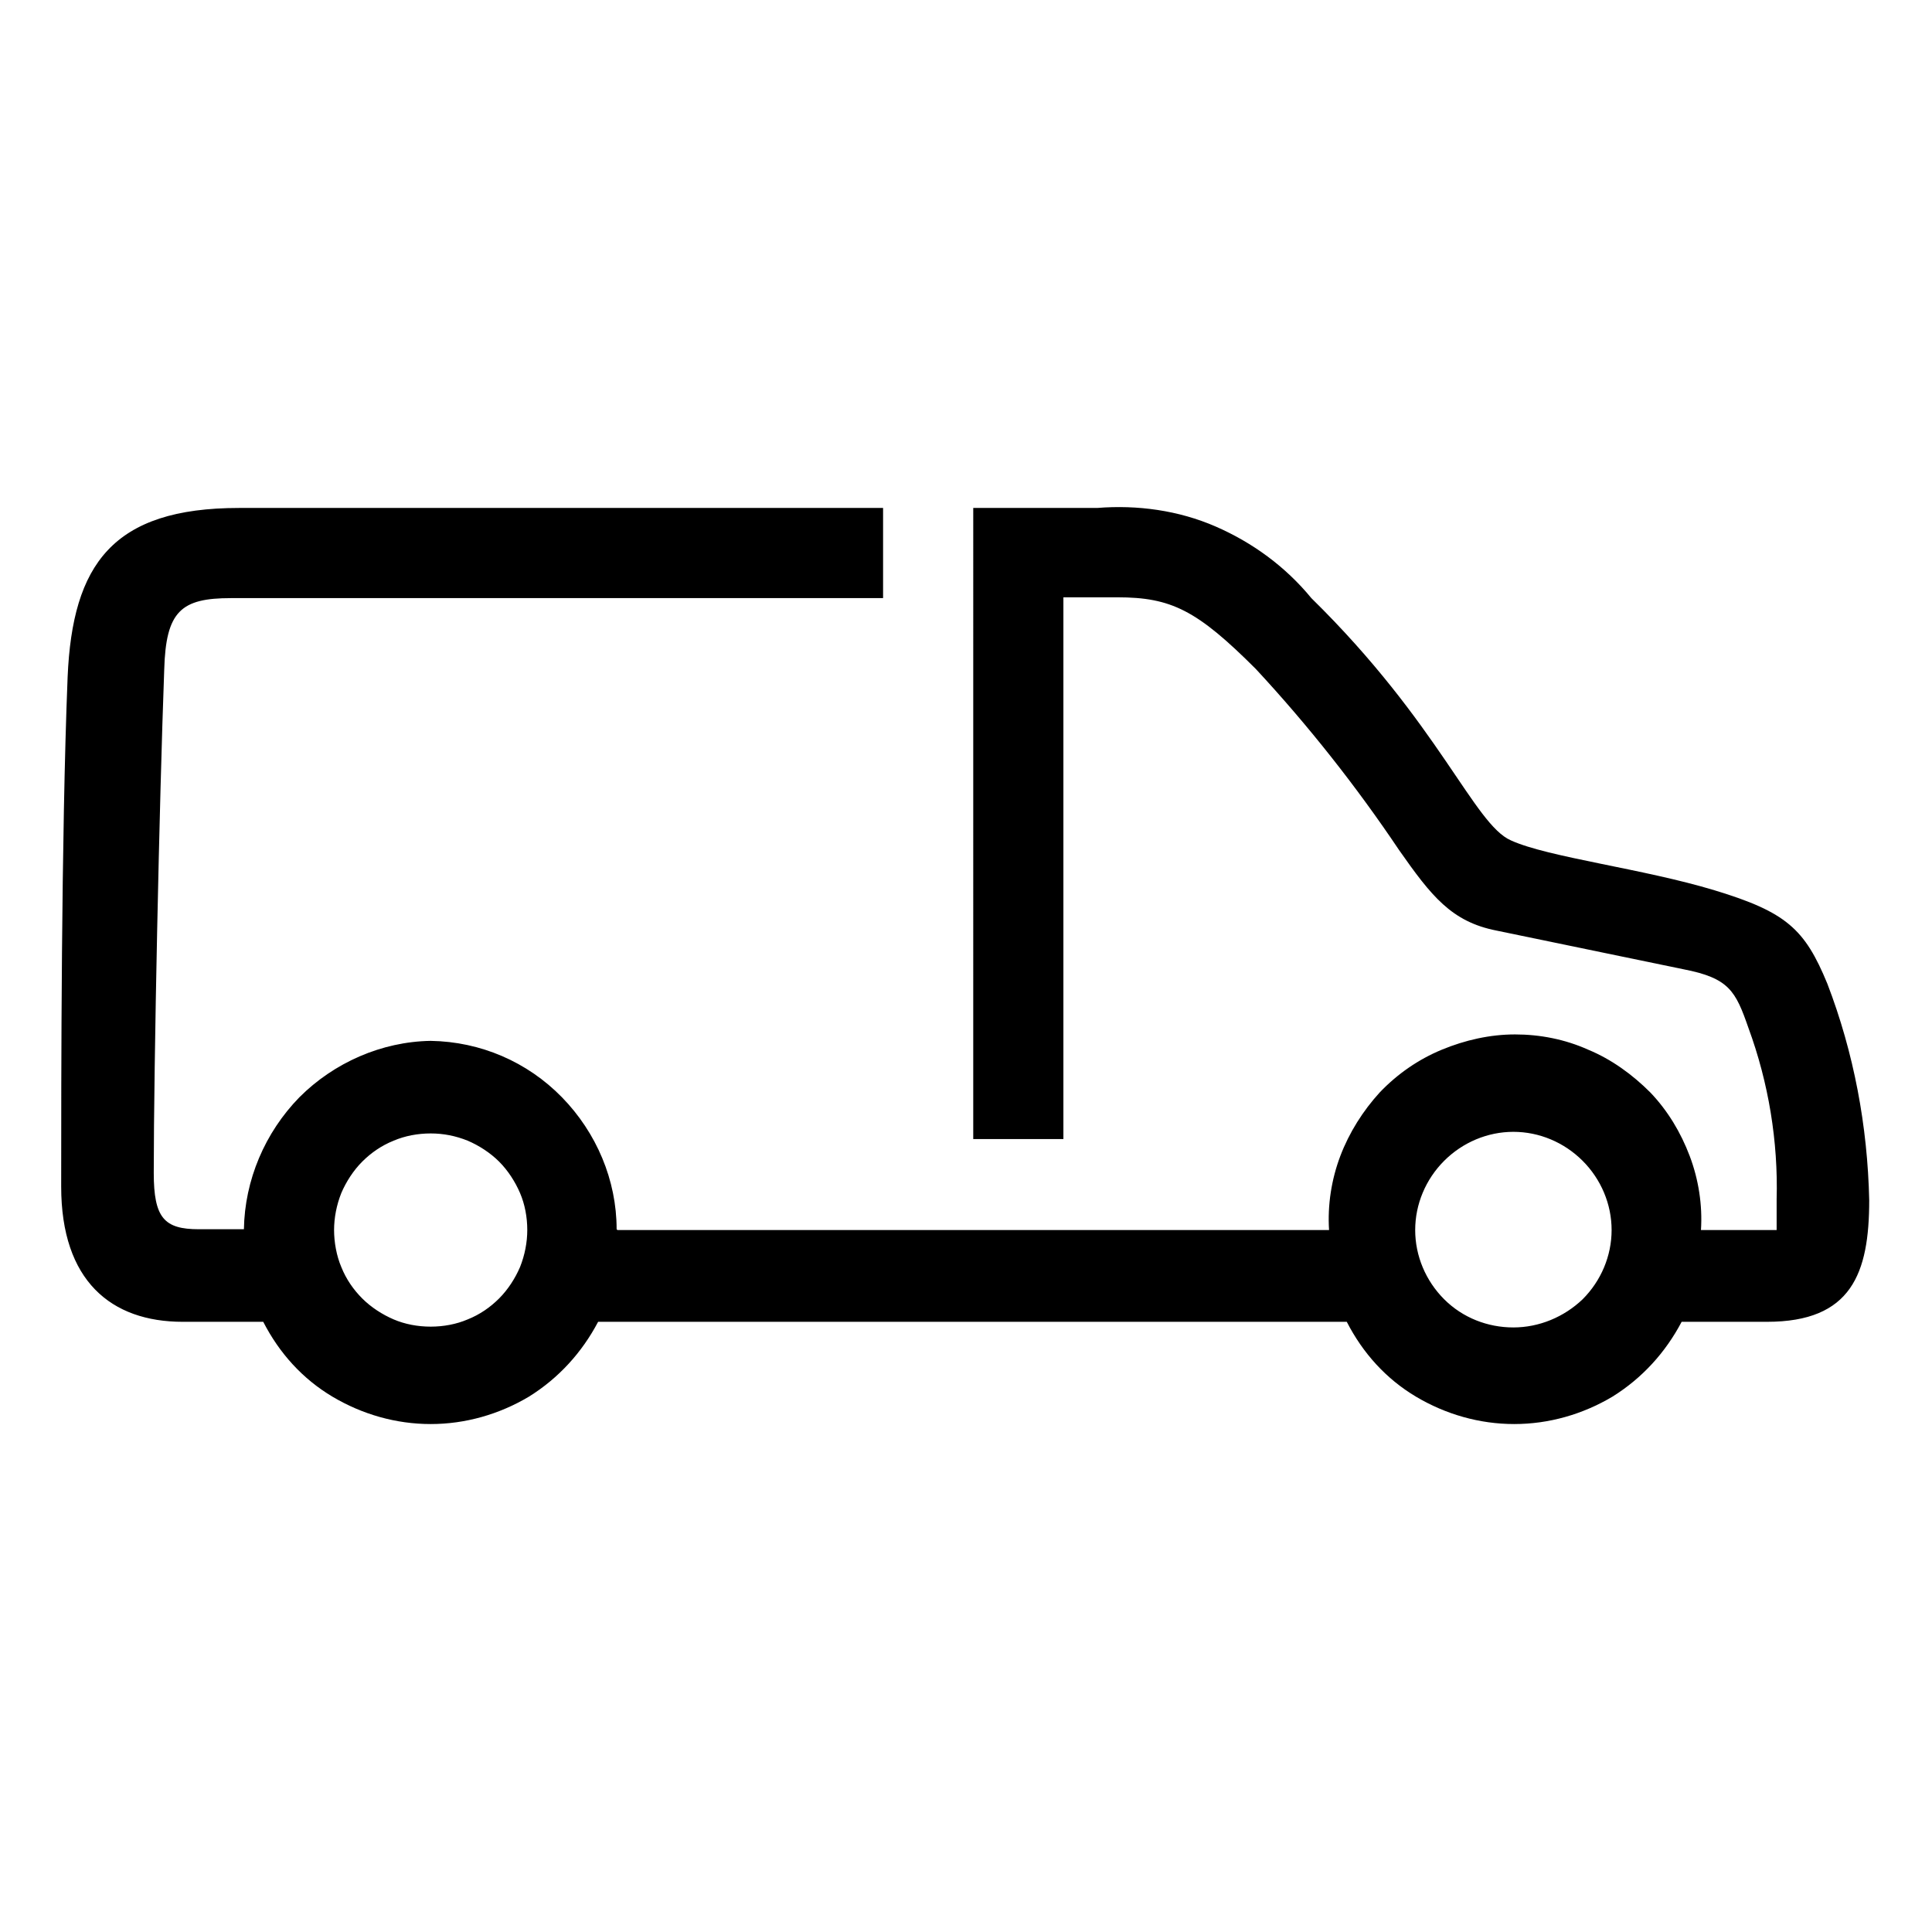 <?xml version="1.0" encoding="UTF-8"?><svg xmlns="http://www.w3.org/2000/svg" width="24" height="24" viewBox="0 0 24 24"><defs><style>.c{fill:none;}</style></defs><g id="a"><rect class="c" width="24" height="24"/></g><g id="b"><path d="M7.67,15.28h8.84c-.02-.31,.03-.63,.14-.92,.11-.29,.28-.56,.49-.79,.22-.23,.48-.41,.77-.53,.29-.12,.6-.19,.91-.19s.62,.06,.91,.19c.29,.12,.55,.31,.77,.53,.22,.23,.38,.5,.49,.79,.11,.29,.16,.61,.14,.92h.94v-.38c.02-.72-.1-1.45-.35-2.13-.16-.46-.24-.62-.81-.73l-2.32-.48c-.56-.11-.81-.43-1.21-1-.53-.79-1.13-1.55-1.78-2.25-.73-.73-1.05-.89-1.72-.89h-.67v6.73h-1.12V6.31h1.54c.5-.04,1.01,.03,1.47,.23,.46,.2,.87,.5,1.19,.89,1.59,1.56,2.02,2.81,2.48,3.01,.46,.21,1.64,.35,2.53,.62,.89,.27,1.12,.48,1.4,1.16,.33,.86,.5,1.77,.52,2.69,0,.91-.22,1.51-1.27,1.51h-1.06c-.2,.38-.49,.7-.86,.93-.37,.22-.79,.34-1.22,.34s-.85-.12-1.22-.34c-.37-.22-.66-.54-.86-.93H7.43c-.2,.38-.49,.7-.86,.93-.37,.22-.79,.34-1.22,.34s-.85-.12-1.22-.34c-.37-.22-.66-.54-.86-.93h-1c-.89,0-1.51-.51-1.51-1.68,0-1.29,0-4.33,.08-6.33,.06-1.4,.56-2.1,2.13-2.1h8v1.12H2.87c-.62,0-.81,.16-.83,.89-.06,1.62-.13,4.91-.13,6.25,0,.56,.13,.7,.56,.7h.56c.01-.61,.26-1.2,.69-1.64,.43-.43,1.02-.69,1.63-.7,.62,.01,1.2,.26,1.63,.7s.68,1.03,.68,1.64h0Zm-1.12,0c0-.16-.03-.32-.09-.46s-.15-.28-.26-.39c-.11-.11-.25-.2-.39-.26-.15-.06-.3-.09-.46-.09s-.32,.03-.46,.09c-.15,.06-.28,.15-.39,.26-.11,.11-.2,.25-.26,.39-.06,.15-.09,.31-.09,.46s.03,.32,.09,.46c.06,.15,.15,.28,.26,.39,.11,.11,.25,.2,.39,.26s.3,.09,.46,.09,.32-.03,.46-.09c.15-.06,.28-.15,.39-.26,.11-.11,.2-.25,.26-.39,.06-.15,.09-.31,.09-.46h0Zm13.47,0c0-.32-.13-.63-.36-.86-.23-.23-.54-.36-.86-.36s-.63,.13-.86,.36c-.23,.23-.36,.54-.36,.86s.13,.63,.36,.86c.23,.23,.54,.35,.86,.35s.63-.13,.86-.35c.23-.23,.36-.54,.36-.86Z"/></g></svg>